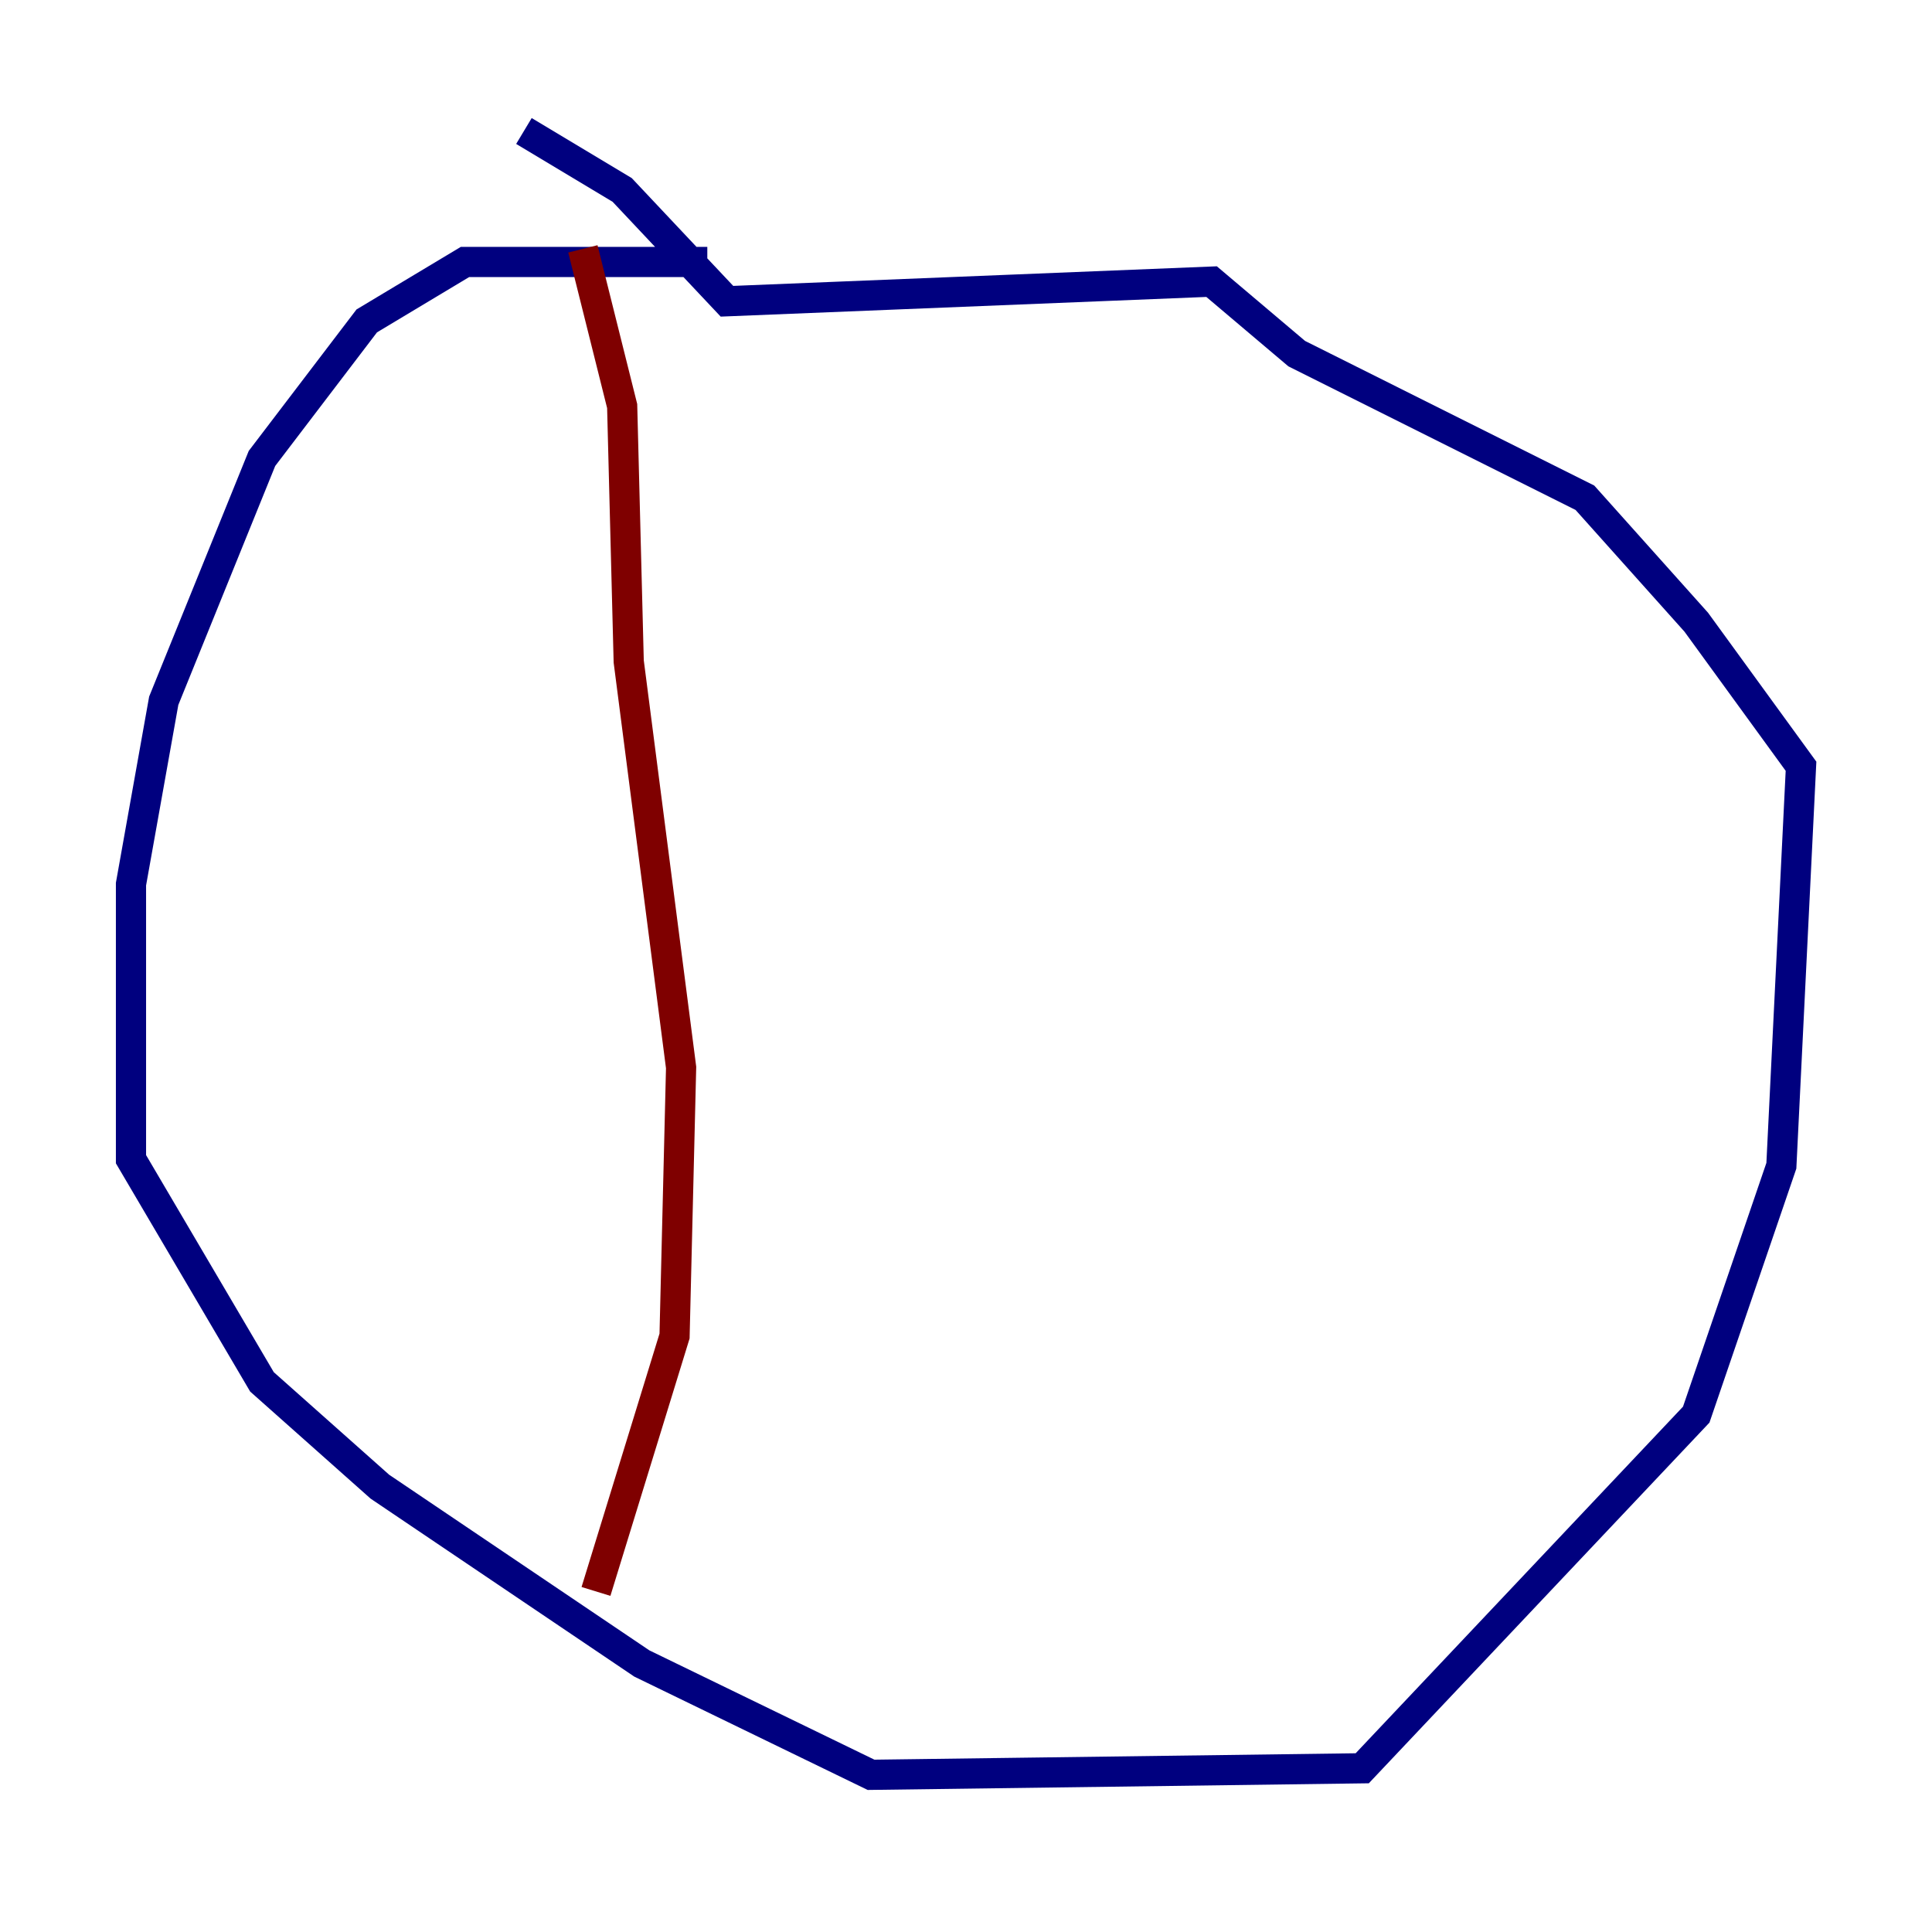 <?xml version="1.0" encoding="utf-8" ?>
<svg baseProfile="tiny" height="128" version="1.2" viewBox="0,0,128,128" width="128" xmlns="http://www.w3.org/2000/svg" xmlns:ev="http://www.w3.org/2001/xml-events" xmlns:xlink="http://www.w3.org/1999/xlink"><defs /><polyline fill="none" points="46.861,17.356 30.807,17.356 24.298,21.261 17.356,30.373 10.848,46.427 8.678,58.576 8.678,76.8 17.356,91.552 25.166,98.495 42.522,110.21 57.709,117.586 90.251,117.153 112.38,93.722 118.02,77.234 119.322,50.766 112.38,41.22 105.003,32.976 85.912,23.43 80.271,18.658 48.163,19.959 41.22,12.583 34.712,8.678" stroke="#00007f" stroke-width="2" /><polyline fill="none" points="38.617,16.488 41.22,26.902 41.654,43.824 45.125,70.725 44.691,88.515 39.485,105.437" stroke="#7f0000" stroke-width="2" /></svg>